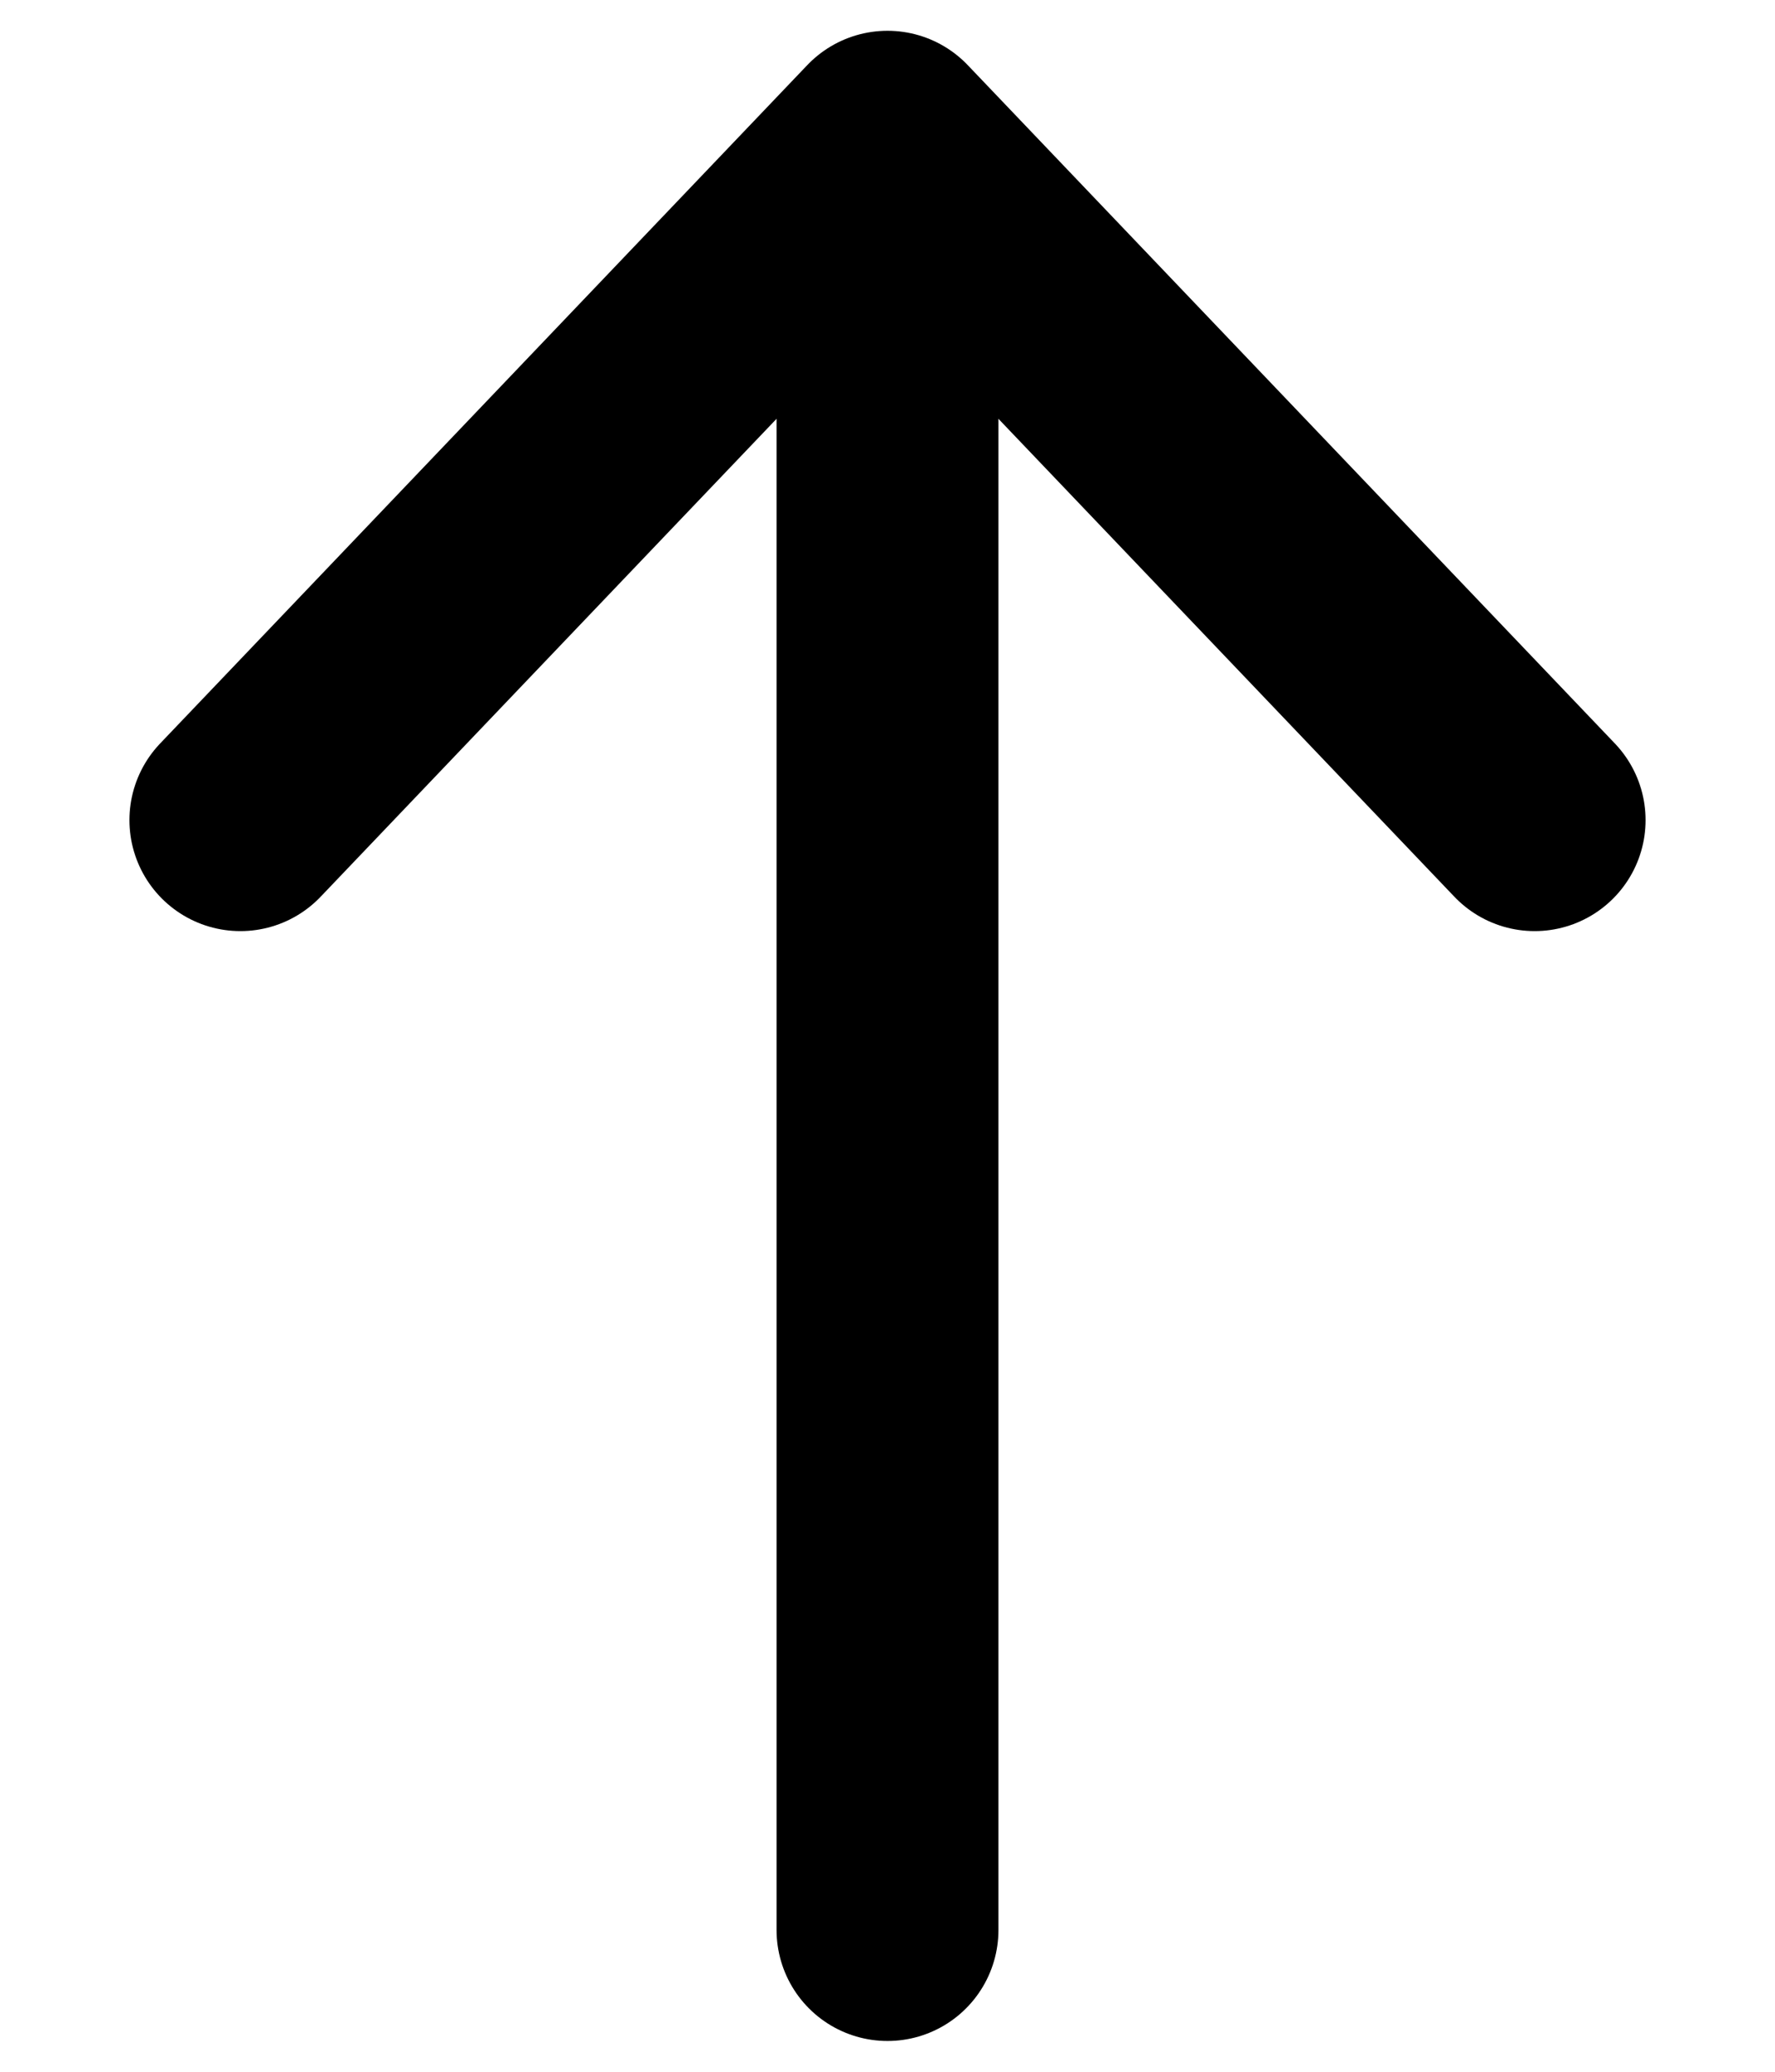 <svg  viewBox="0 0 12 14" fill="none" xmlns="http://www.w3.org/2000/svg">
<path d="M10.375 5.542L6 0.958L1.625 5.542" stroke="currentColor" stroke-width="1.5" stroke-linecap="round" stroke-linejoin="round"/>
<path d="M6 13.042V1.792" stroke="currentColor" stroke-width="1.5" stroke-linecap="round" stroke-linejoin="round"/>
</svg>
